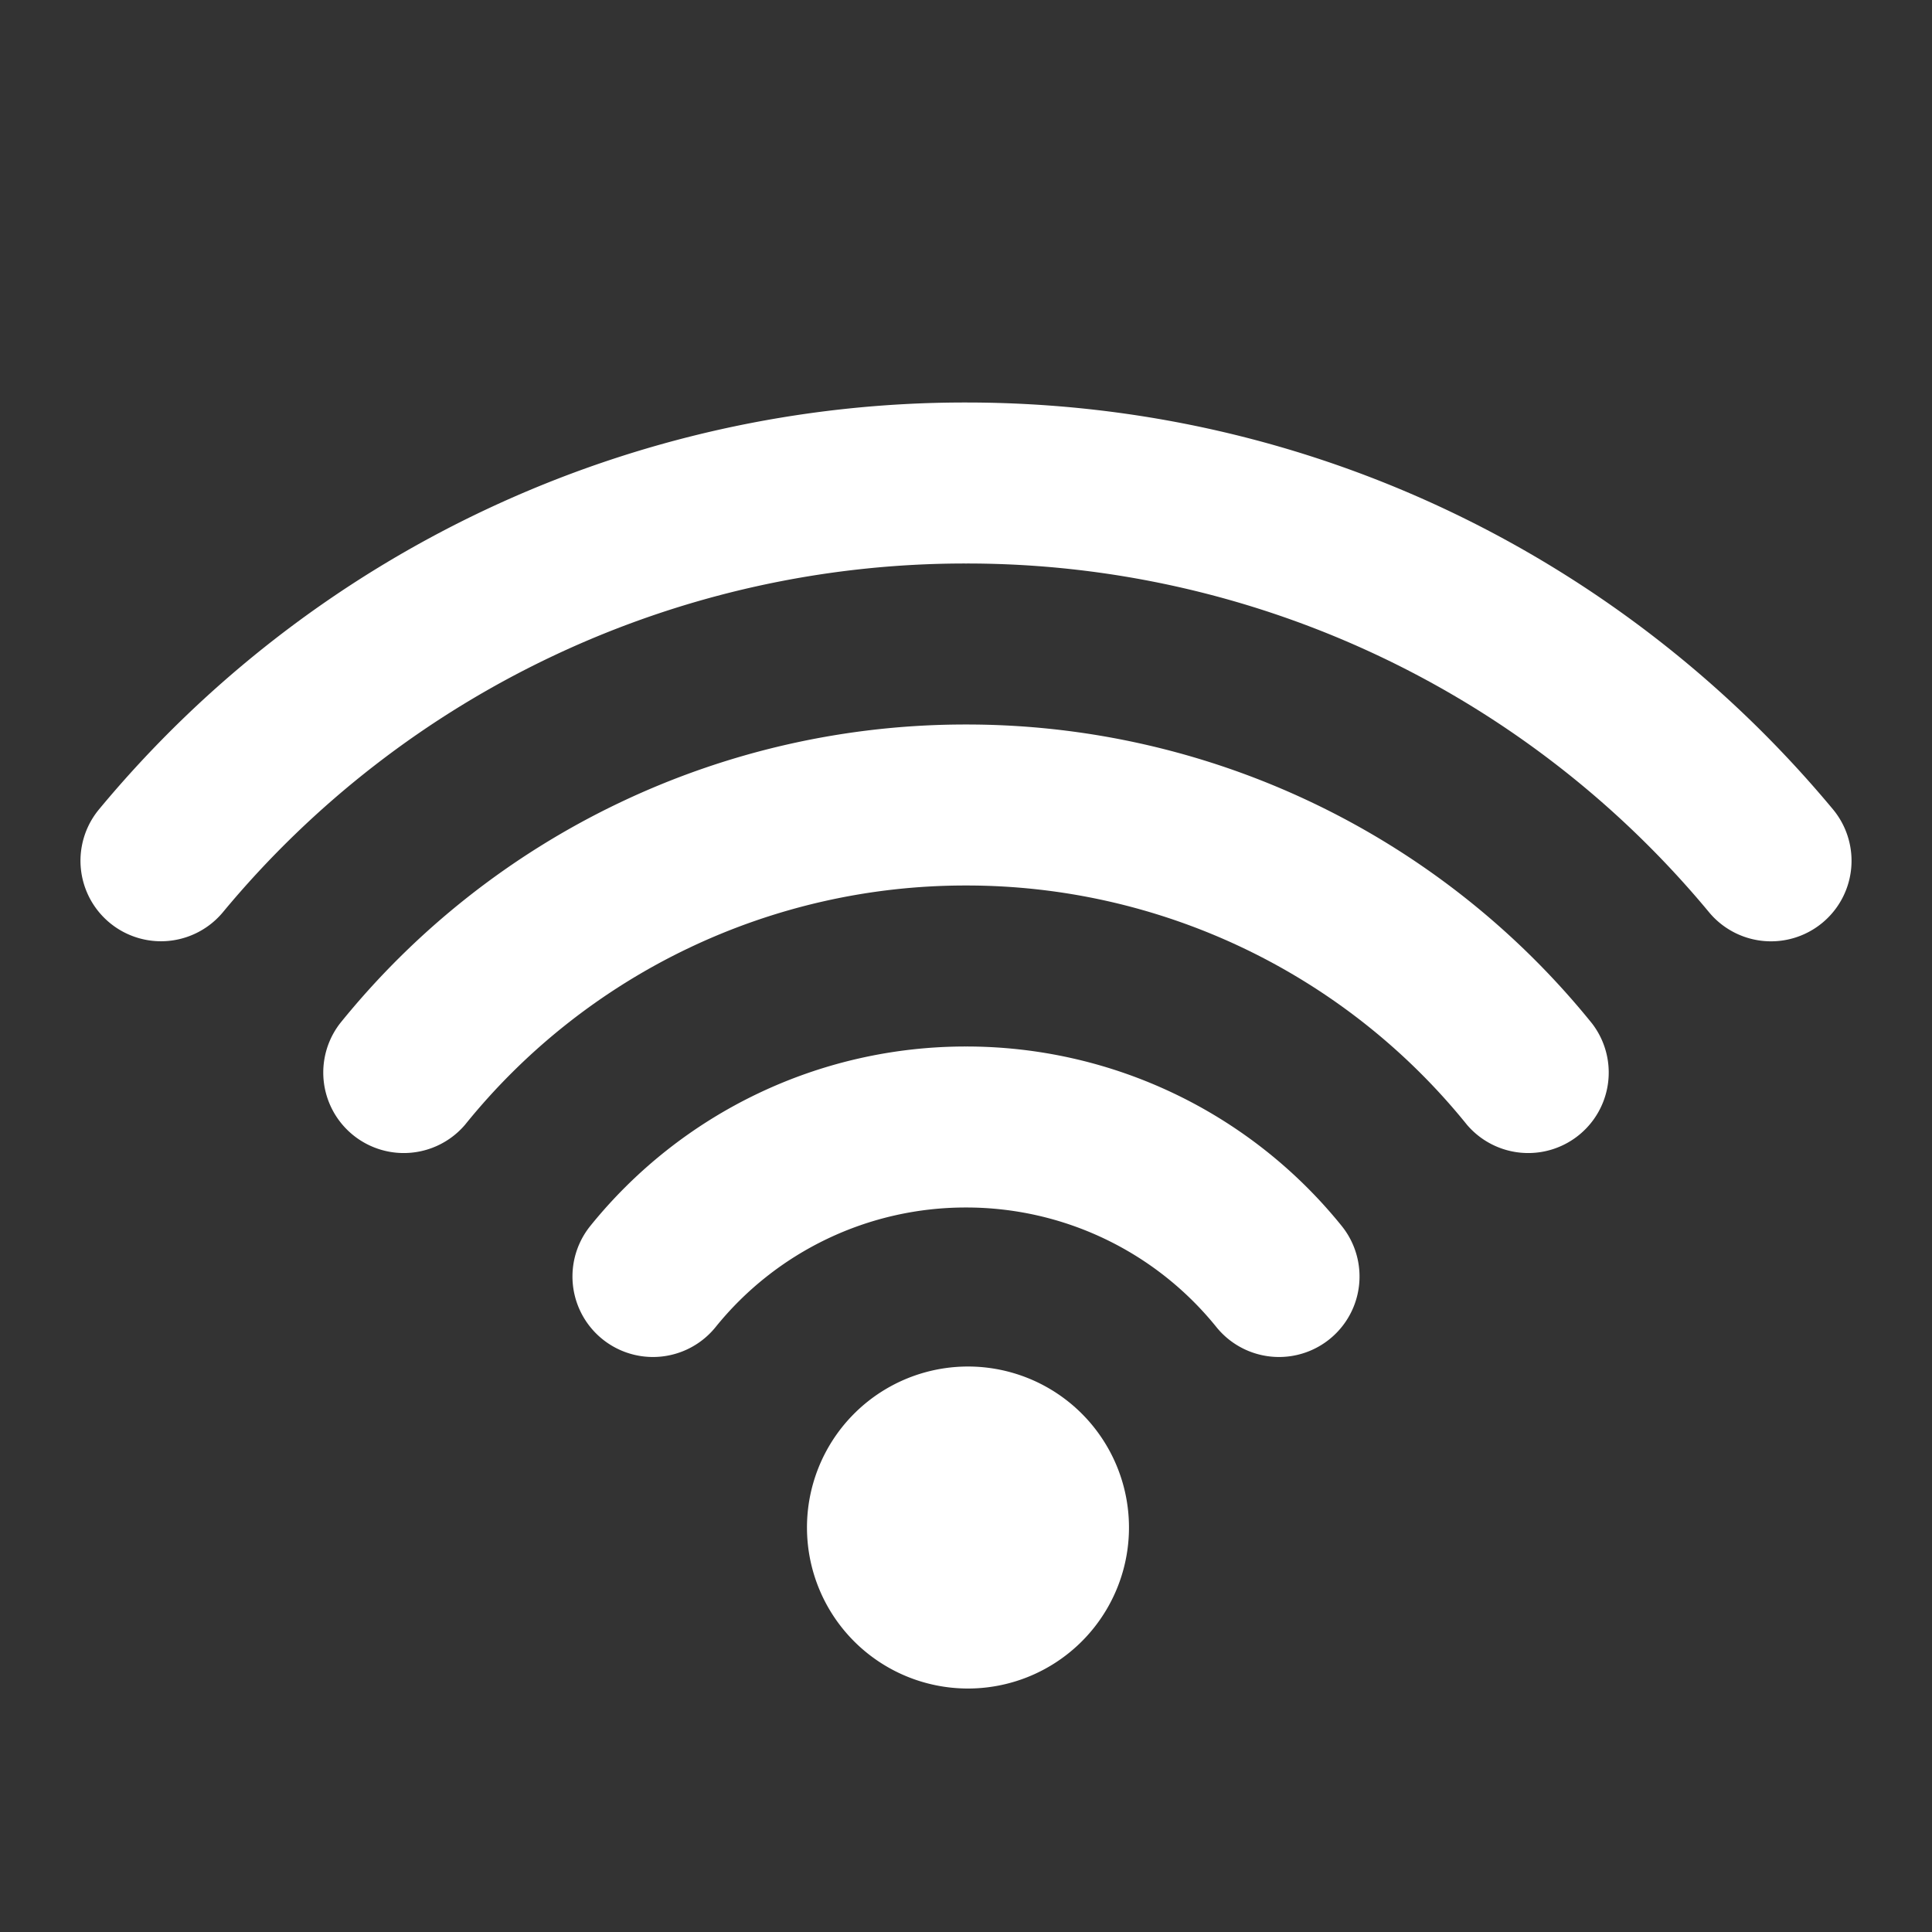 <?xml version="1.0" encoding="utf-8"?>
<svg fill="#FFFFFF" viewBox="0 0 24 24" xmlns="http://www.w3.org/2000/svg">
<rect x="0" y="0" width="24" height="24" fill="#333333" stroke="none"/>
<path _ngcontent-ng-c1909134112="" clip-rule="evenodd" d="M12 7a11.973 11.973 0 0 0-9.231 4.332 1 1 0 1 1-1.538-1.279A13.973 13.973 0 0 1 12 5c4.33 0 8.202 1.967 10.769 5.053a1 1 0 0 1-1.538 1.28A11.973 11.973 0 0 0 12 7Zm0 4a7.983 7.983 0 0 0-6.223 2.972 1 1 0 0 1-1.554-1.258A9.983 9.983 0 0 1 12 9a9.983 9.983 0 0 1 7.777 3.714 1 1 0 0 1-1.554 1.258A7.983 7.983 0 0 0 12 11Zm0 4a3.99 3.99 0 0 0-3.111 1.486 1 1 0 0 1-1.555-1.258A5.99 5.99 0 0 1 12 13a5.99 5.99 0 0 1 4.666 2.228 1 1 0 1 1-1.555 1.258A3.99 3.99 0 0 0 12 15Zm-1.414 2.586a2 2 0 1 1 2.828 2.828 2 2 0 0 1-2.828-2.828Z" fill-rule="evenodd" style="color: inherit"/>
</svg>
